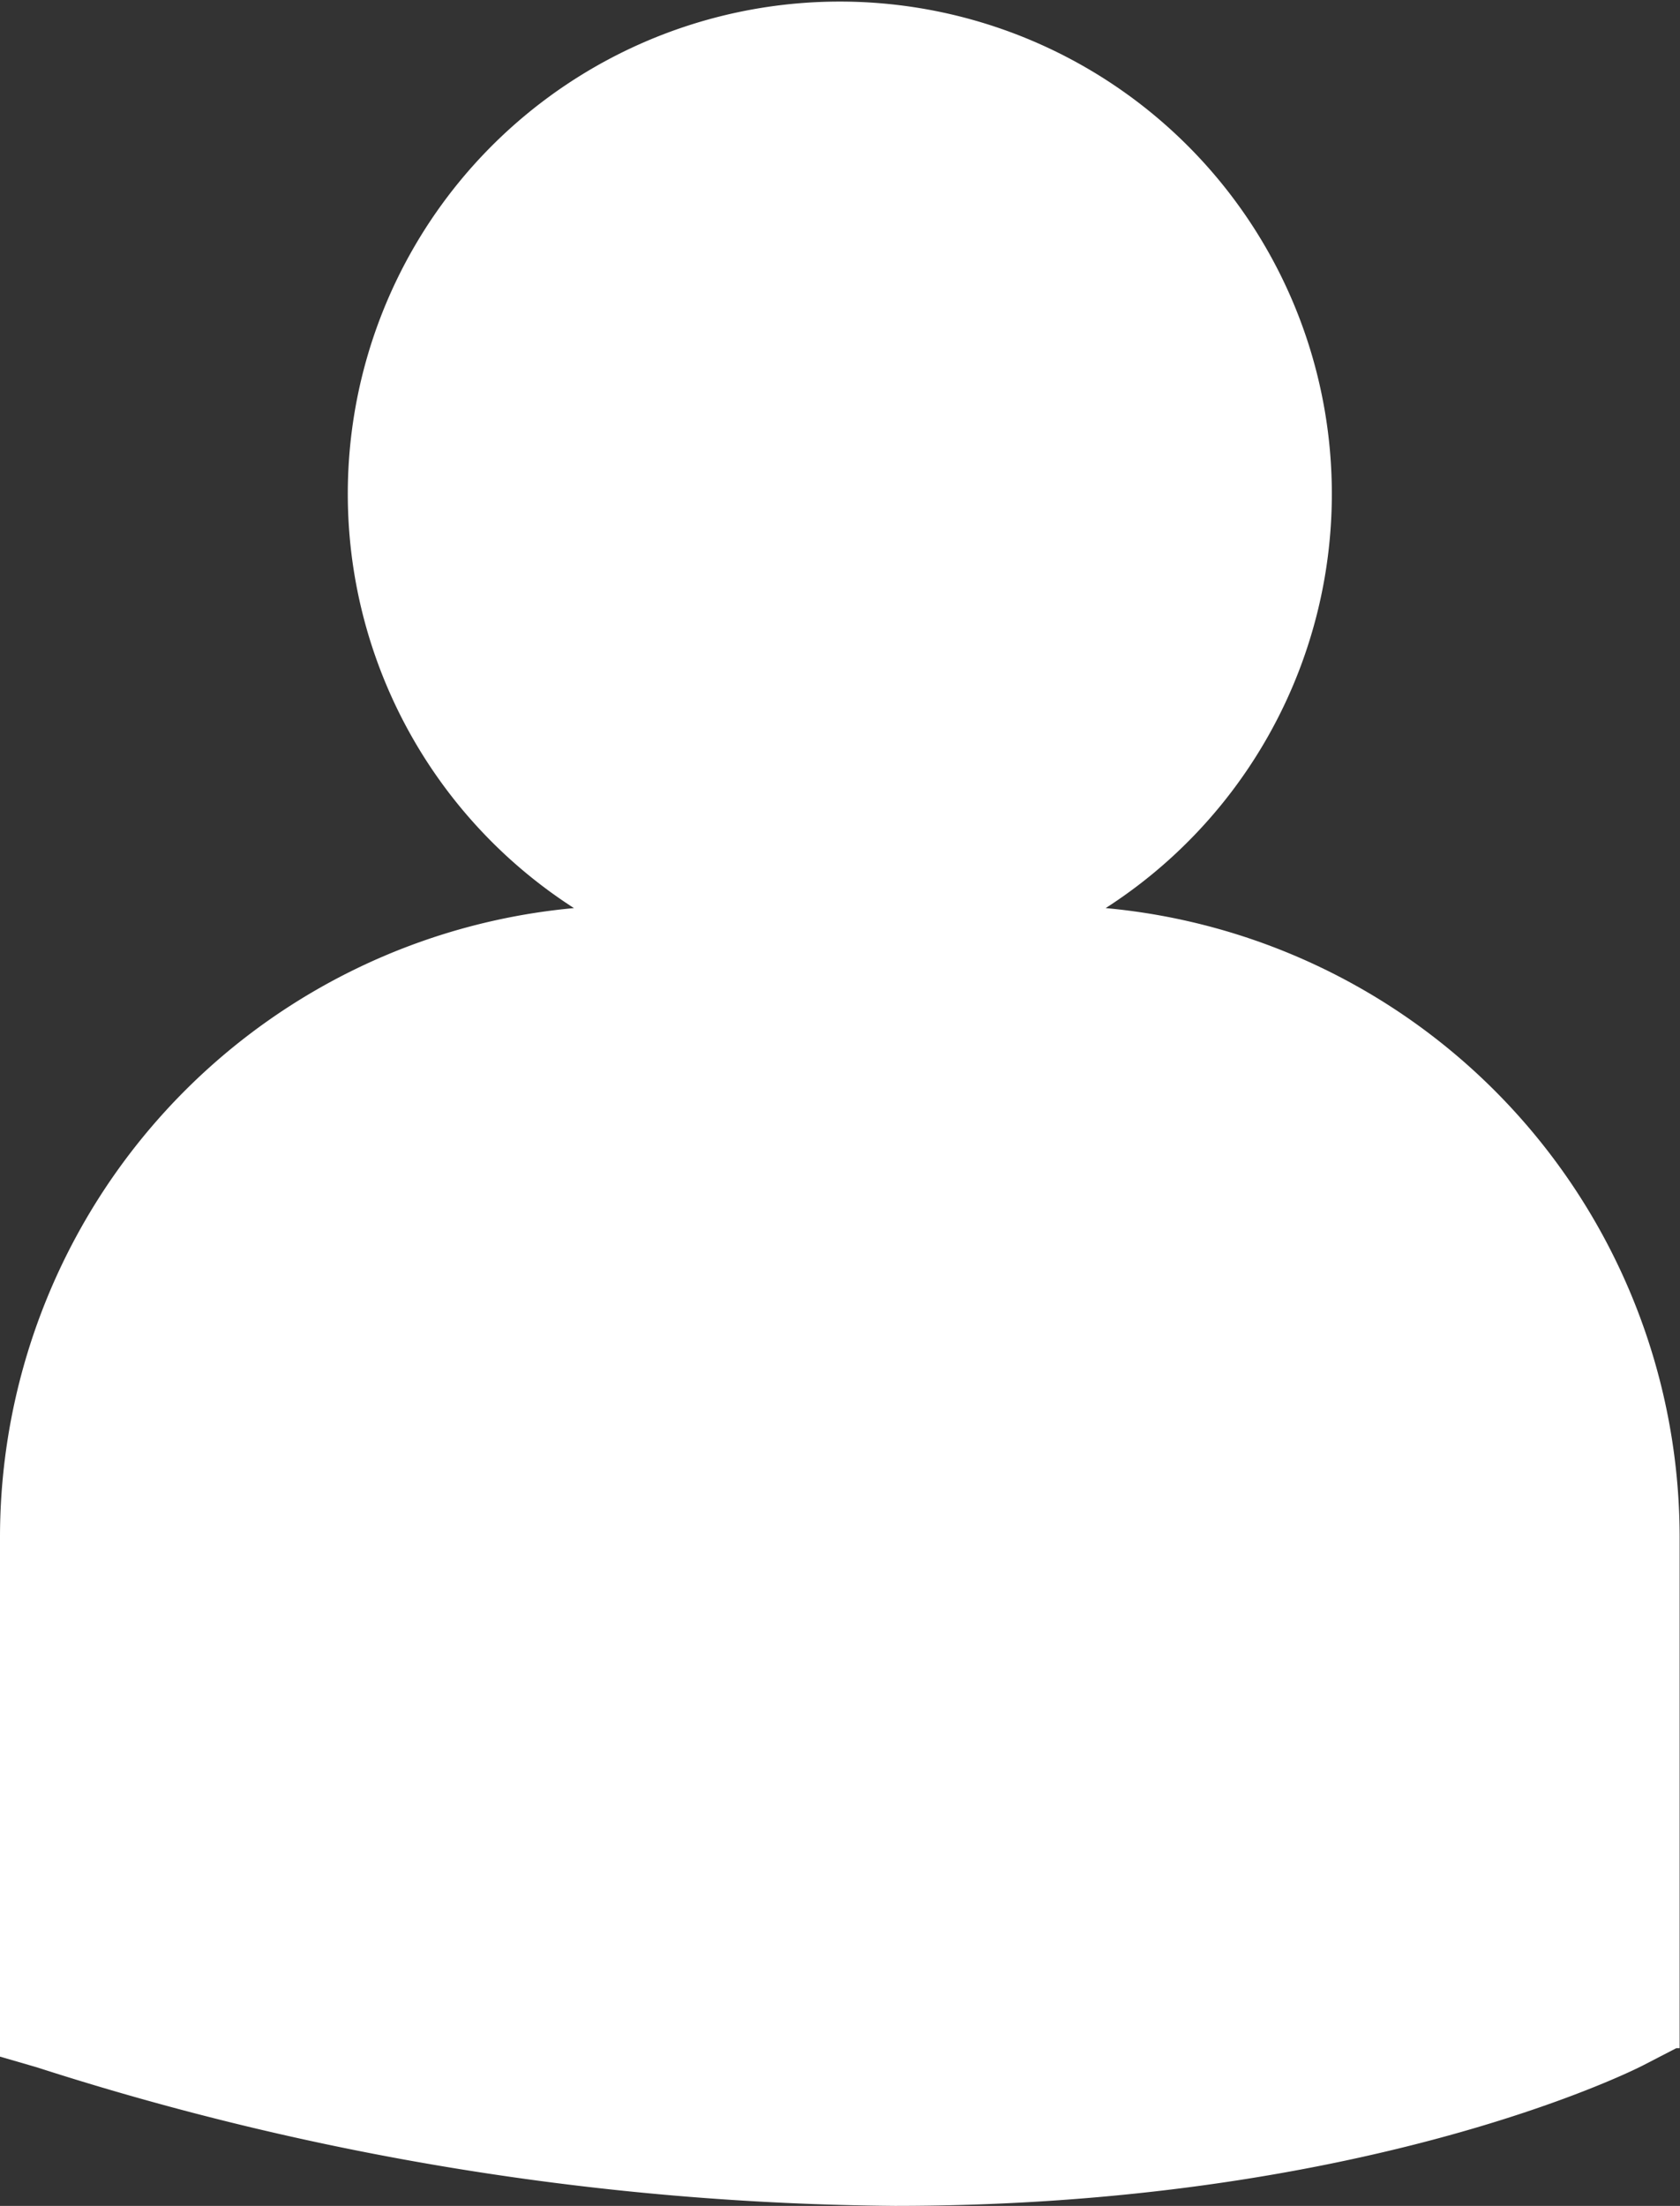 <svg id="Camada_1" data-name="Camada 1" xmlns="http://www.w3.org/2000/svg" viewBox="0 0 45.72 60"><rect x="0" y="0" width="45.72" height="60" fill="#333333" stroke="none"/><defs><style>.cls-1{fill:#fff;}</style></defs><path class="cls-1" d="M37.8,24.7a13.39,13.39,0,1,0-14.47,0A17.19,17.19,0,0,0,7.71,41.79V55.71l0,.23,1,.29A78.19,78.19,0,0,0,32.06,60C44.68,60,52,56.4,52.44,56.17l.89-.46h.09V41.79A17.19,17.19,0,0,0,37.8,24.7Z" transform="translate(-7.71)"/></svg>